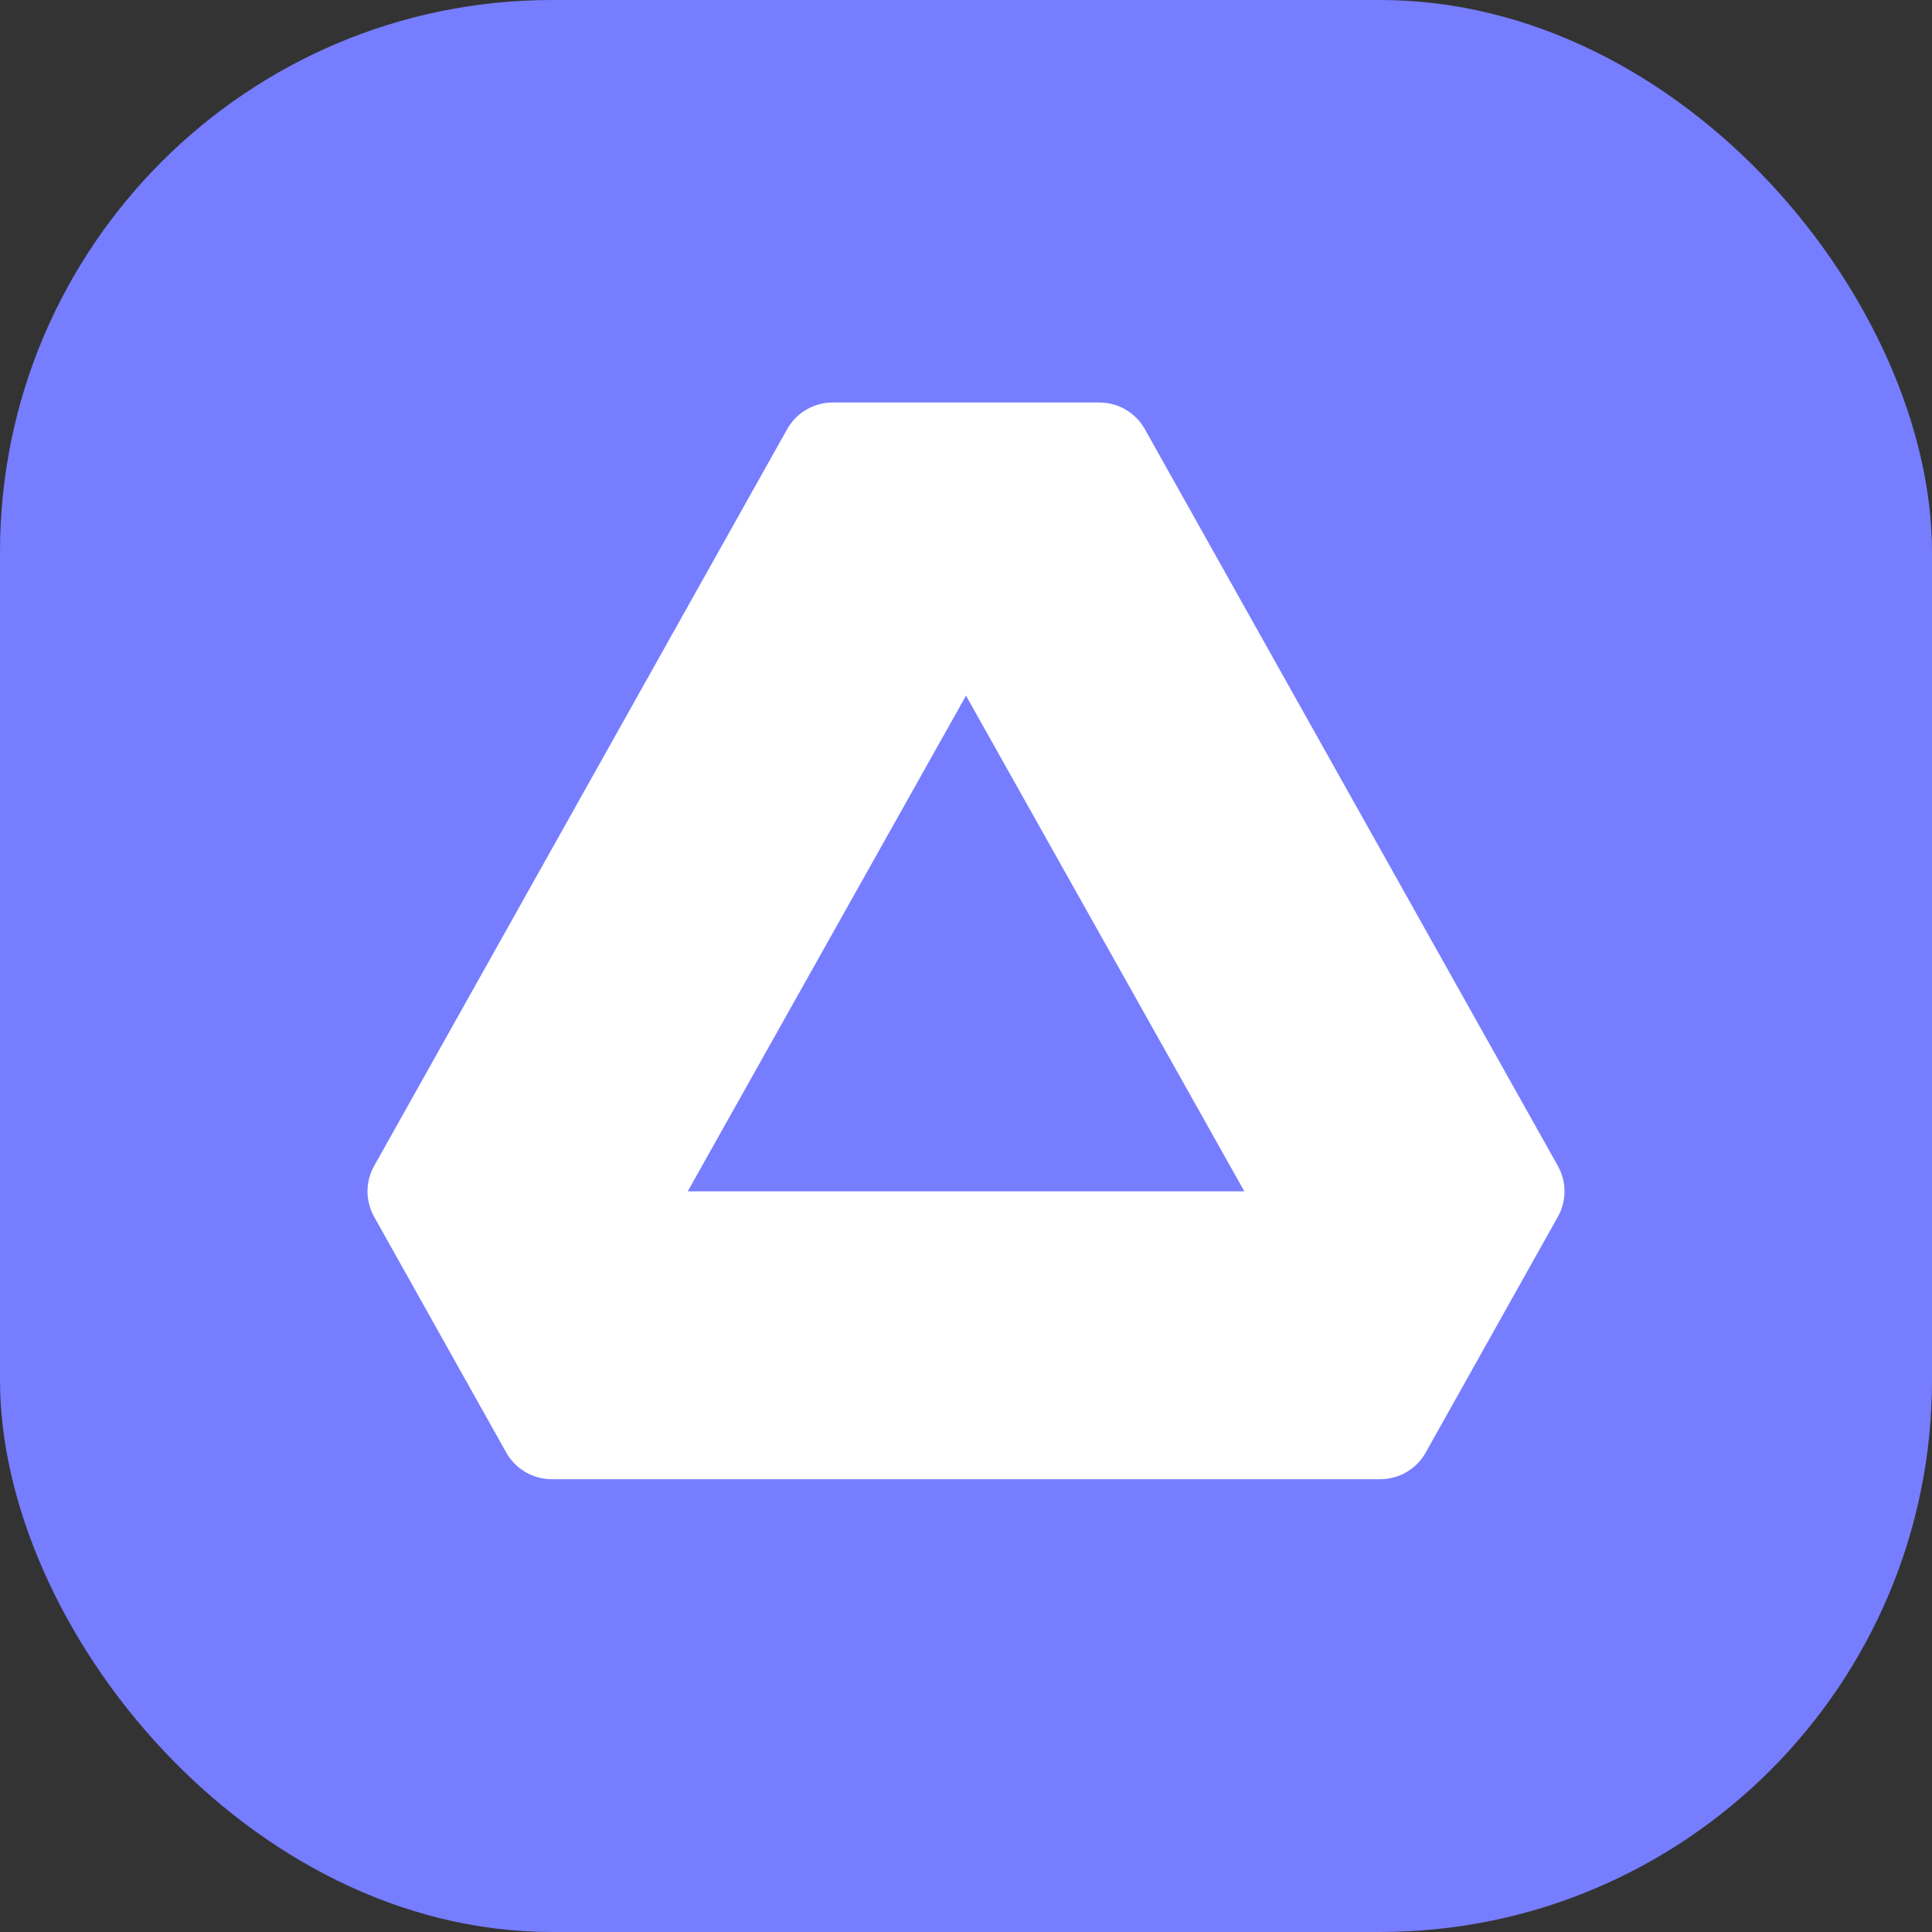 <svg width="28" height="28" viewBox="0 0 28 28" fill="none" xmlns="http://www.w3.org/2000/svg">
<rect x="0" y="0" width="28" height="28" fill="#333333" stroke="none"/>
<rect width="28" height="28" rx="8" fill="#767DFF"/>
<path fill-rule="evenodd" clip-rule="evenodd" d="M12.067 5.833H15.933C16.067 5.833 16.199 5.869 16.315 5.937C16.43 6.004 16.526 6.101 16.591 6.218L22.578 16.898C22.641 17.01 22.674 17.137 22.674 17.266C22.674 17.395 22.641 17.522 22.578 17.634L20.662 21.052C20.597 21.169 20.502 21.266 20.386 21.334C20.271 21.401 20.139 21.437 20.005 21.438H7.995C7.861 21.438 7.73 21.402 7.614 21.334C7.498 21.266 7.403 21.169 7.337 21.052L5.422 17.634C5.359 17.522 5.326 17.395 5.326 17.266C5.326 17.137 5.359 17.01 5.422 16.898L11.409 6.218C11.475 6.101 11.57 6.004 11.686 5.937C11.802 5.869 11.933 5.833 12.067 5.833ZM14 10.082L9.967 17.266H18.034L14 10.082Z" fill="white"/>
</svg>
